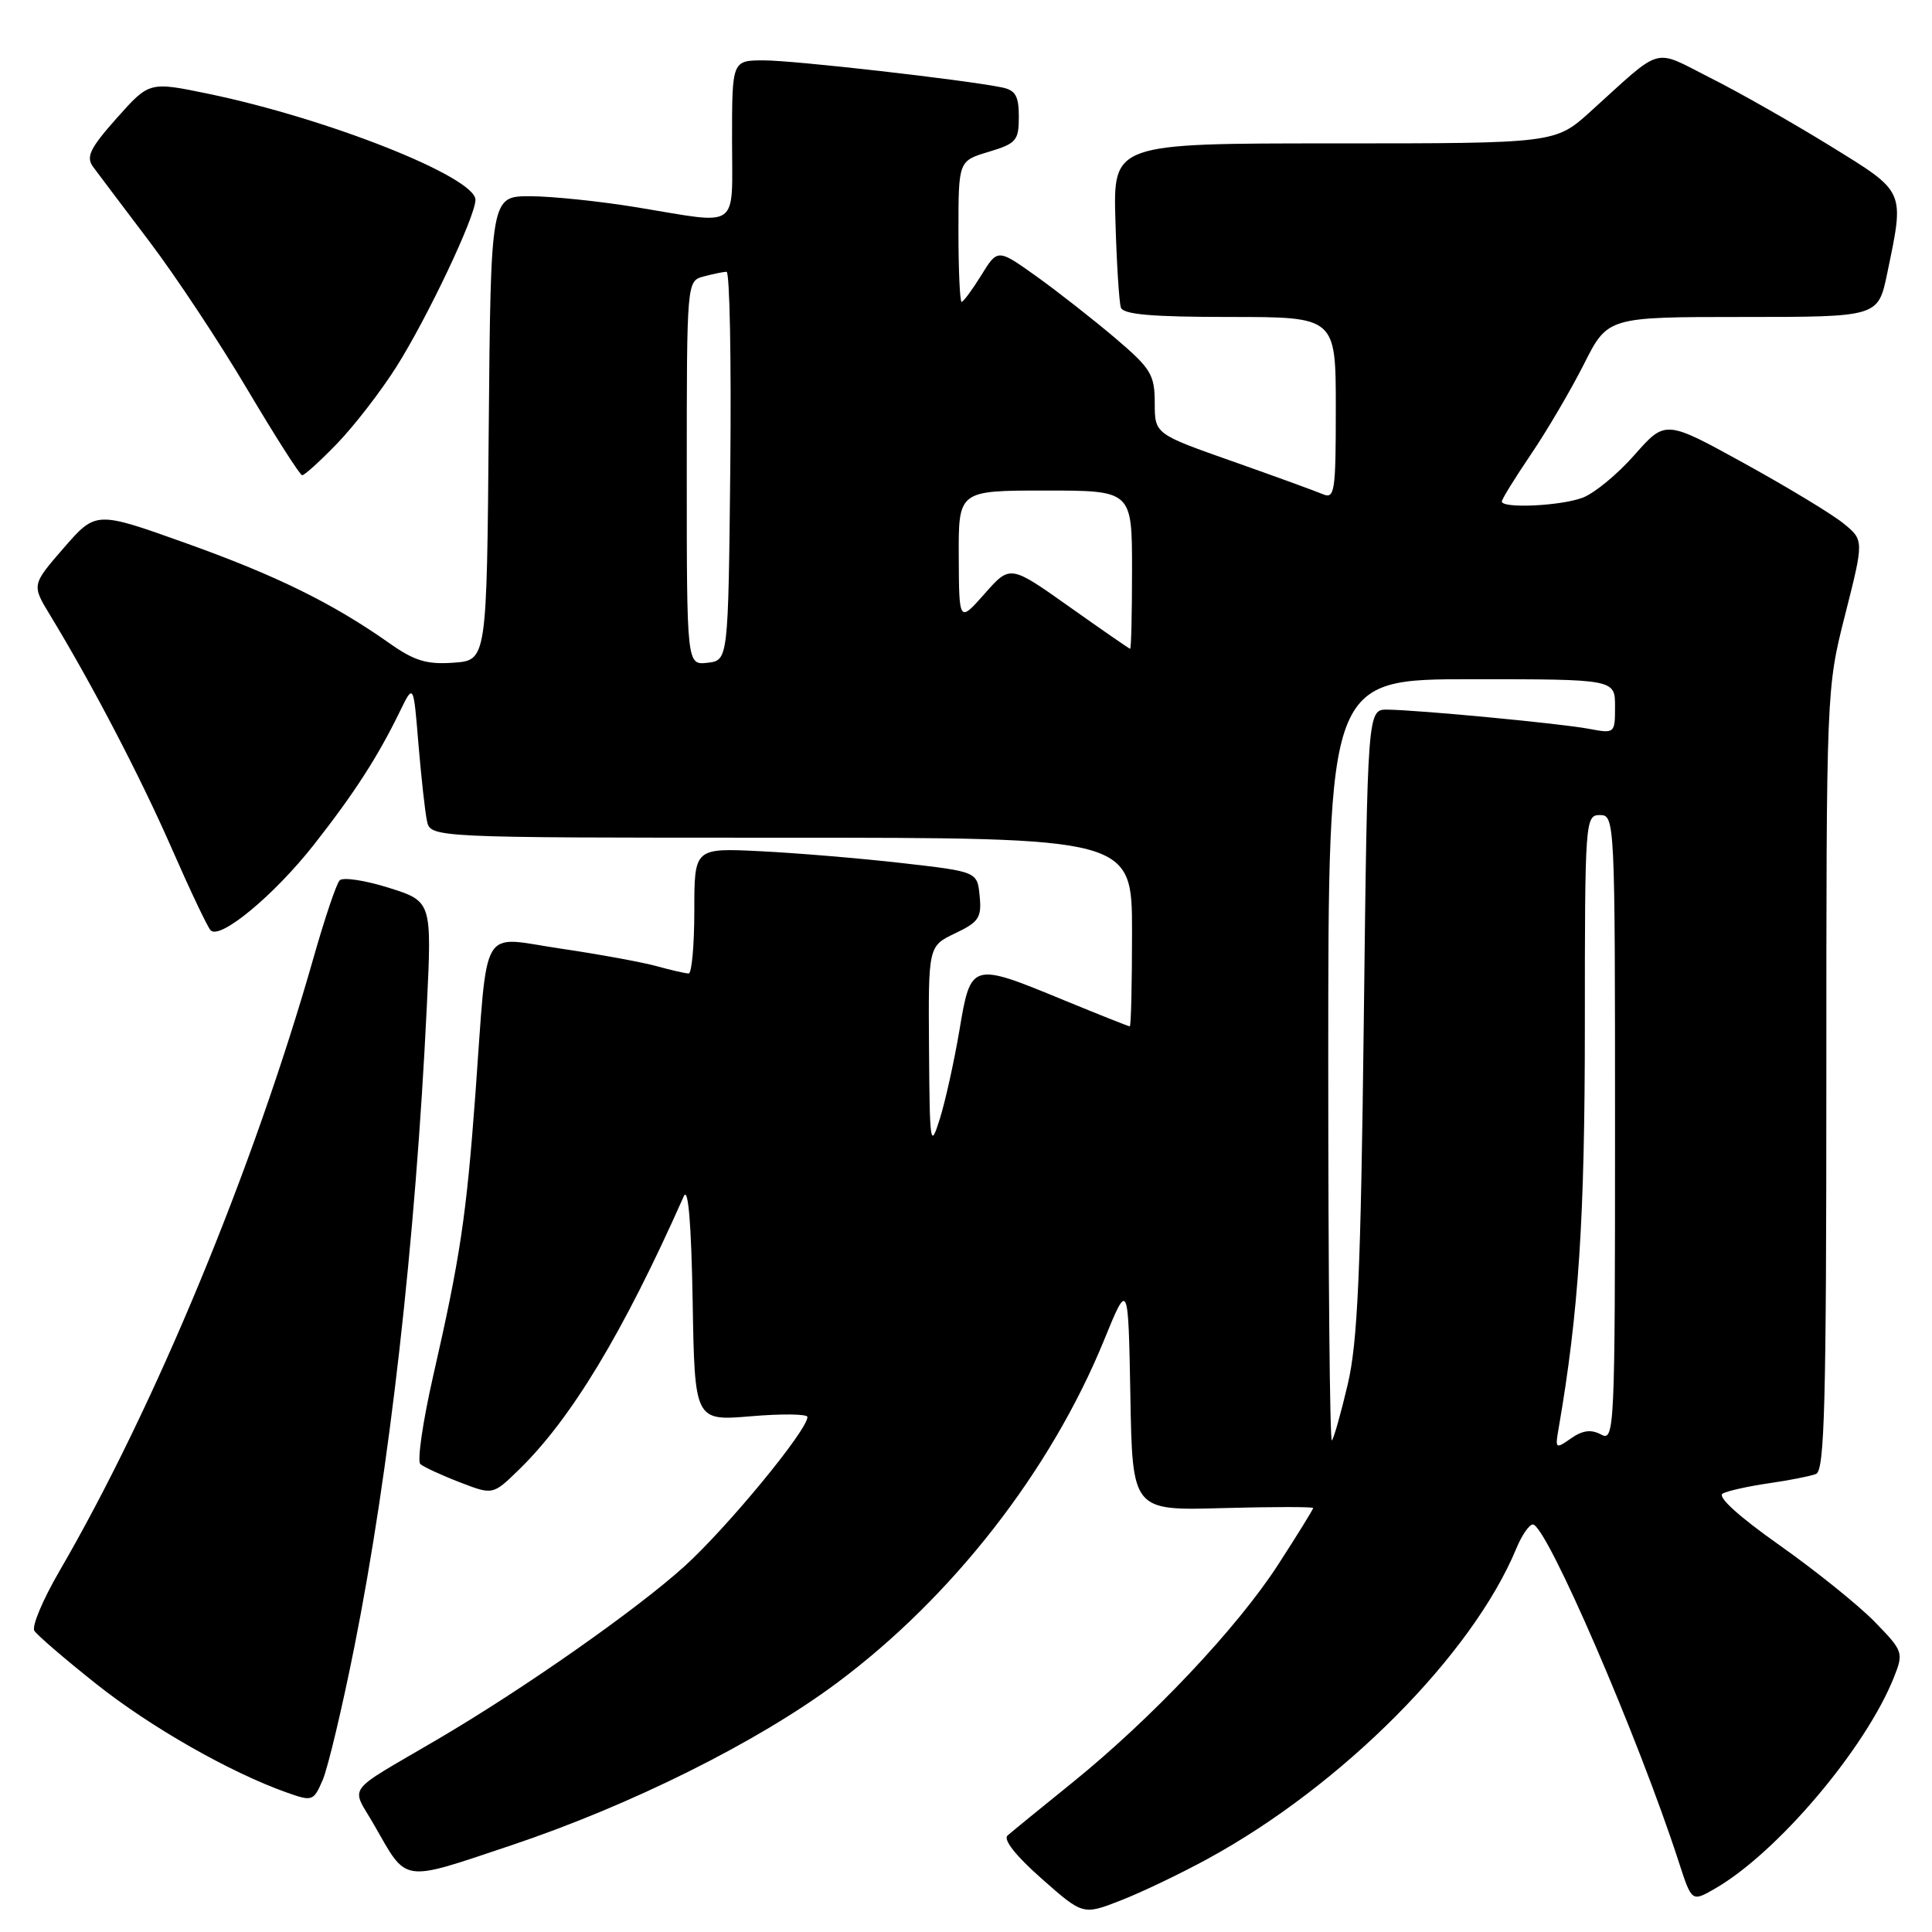 <?xml version="1.0" encoding="UTF-8" standalone="no"?>
<!DOCTYPE svg PUBLIC "-//W3C//DTD SVG 1.1//EN" "http://www.w3.org/Graphics/SVG/1.1/DTD/svg11.dtd" >
<svg xmlns="http://www.w3.org/2000/svg" xmlns:xlink="http://www.w3.org/1999/xlink" version="1.1" viewBox="0 0 256 256">
 <g >
 <path fill="currentColor"
d=" M 160.00 246.32 C 177.84 236.60 195.10 219.24 200.93 205.16 C 201.65 203.42 202.63 202.00 203.11 202.00 C 204.90 202.00 217.12 230.26 222.46 246.76 C 224.17 252.02 224.17 252.02 227.23 250.26 C 235.51 245.50 247.24 231.64 250.98 222.19 C 252.25 218.98 252.17 218.76 248.40 214.89 C 246.25 212.69 240.57 208.12 235.77 204.73 C 230.37 200.92 227.50 198.31 228.27 197.90 C 228.94 197.54 231.70 196.93 234.38 196.54 C 237.06 196.16 239.87 195.60 240.63 195.31 C 241.77 194.88 242.00 185.97 242.00 143.02 C 242.00 91.26 242.00 91.26 244.50 81.41 C 246.99 71.57 246.99 71.57 244.25 69.34 C 242.74 68.11 236.81 64.53 231.08 61.37 C 220.67 55.64 220.67 55.64 216.58 60.28 C 214.34 62.83 211.23 65.39 209.68 65.96 C 206.73 67.05 199.00 67.40 199.00 66.45 C 199.00 66.14 200.74 63.33 202.86 60.20 C 204.99 57.06 208.14 51.69 209.88 48.25 C 213.03 42.00 213.03 42.00 230.94 42.00 C 248.86 42.00 248.86 42.00 250.06 36.25 C 252.37 25.11 252.56 25.54 242.50 19.33 C 237.55 16.28 230.42 12.22 226.65 10.33 C 218.89 6.41 220.49 5.97 210.79 14.74 C 206.09 19.00 206.09 19.00 176.79 19.00 C 147.50 19.00 147.50 19.00 147.80 29.25 C 147.96 34.89 148.29 40.06 148.52 40.75 C 148.83 41.67 152.63 42.00 162.97 42.00 C 177.00 42.00 177.00 42.00 177.00 54.11 C 177.00 65.25 176.86 66.16 175.25 65.47 C 174.29 65.06 168.89 63.10 163.26 61.11 C 153.01 57.50 153.01 57.50 153.01 53.37 C 153.00 49.63 152.51 48.83 147.75 44.78 C 144.86 42.33 140.18 38.66 137.35 36.63 C 132.19 32.95 132.19 32.95 130.02 36.48 C 128.82 38.41 127.65 40.00 127.42 40.00 C 127.19 40.00 127.00 35.80 127.00 30.66 C 127.00 21.32 127.00 21.32 131.00 20.12 C 134.66 19.02 135.00 18.63 135.00 15.48 C 135.00 12.71 134.56 11.95 132.75 11.58 C 127.64 10.55 105.19 8.00 101.25 8.00 C 97.00 8.00 97.00 8.00 97.00 18.50 C 97.00 30.63 98.23 29.74 84.50 27.49 C 79.55 26.67 73.14 26.01 70.26 26.00 C 65.03 26.00 65.03 26.00 64.76 56.75 C 64.50 87.50 64.50 87.50 60.10 87.81 C 56.56 88.07 54.91 87.57 51.60 85.23 C 44.08 79.93 36.61 76.25 24.60 71.96 C 12.71 67.71 12.71 67.71 8.45 72.60 C 4.20 77.50 4.20 77.50 6.63 81.50 C 12.19 90.64 18.60 102.93 22.75 112.41 C 25.18 117.96 27.50 122.85 27.91 123.27 C 29.15 124.58 36.36 118.60 41.63 111.88 C 46.94 105.12 50.08 100.25 53.00 94.24 C 54.79 90.57 54.79 90.57 55.44 98.53 C 55.81 102.92 56.31 107.51 56.57 108.75 C 57.04 111.00 57.04 111.00 103.52 111.00 C 150.00 111.00 150.00 111.00 150.00 123.50 C 150.00 130.38 149.87 136.00 149.70 136.00 C 149.54 136.00 145.60 134.43 140.95 132.52 C 128.71 127.47 128.64 127.49 127.13 136.51 C 126.43 140.65 125.26 145.93 124.53 148.26 C 123.27 152.27 123.19 151.76 123.10 138.94 C 123.00 125.37 123.00 125.37 126.56 123.67 C 129.70 122.18 130.09 121.59 129.81 118.74 C 129.50 115.50 129.50 115.50 119.50 114.36 C 114.00 113.73 105.56 113.03 100.75 112.79 C 92.00 112.36 92.00 112.36 92.00 120.68 C 92.00 125.26 91.66 129.00 91.25 128.99 C 90.84 128.99 88.92 128.55 87.00 128.02 C 85.08 127.49 79.34 126.44 74.26 125.69 C 63.45 124.10 64.68 121.99 62.99 145.00 C 61.79 161.20 60.98 166.63 57.38 182.40 C 56.02 188.39 55.26 193.61 55.70 194.00 C 56.14 194.38 58.48 195.47 60.90 196.40 C 65.30 198.10 65.30 198.10 68.68 194.82 C 75.66 188.06 82.56 176.63 90.61 158.50 C 91.19 157.20 91.60 162.08 91.78 172.39 C 92.05 188.29 92.05 188.29 99.53 187.66 C 103.64 187.31 107.00 187.36 106.99 187.76 C 106.97 189.54 96.35 202.42 90.70 207.54 C 84.30 213.33 69.37 223.79 58.00 230.46 C 45.48 237.81 46.49 236.44 49.57 241.81 C 54.02 249.58 53.03 249.44 67.78 244.50 C 83.57 239.21 100.30 230.88 110.84 223.04 C 126.13 211.68 139.20 194.93 146.28 177.61 C 149.50 169.72 149.50 169.72 149.78 184.95 C 150.05 200.17 150.05 200.17 162.03 199.83 C 168.61 199.65 174.00 199.65 174.00 199.82 C 174.00 200.00 171.91 203.38 169.36 207.32 C 163.93 215.72 152.59 227.73 142.00 236.28 C 137.88 239.61 134.05 242.73 133.51 243.21 C 132.89 243.75 134.60 245.91 138.01 248.92 C 143.50 253.77 143.50 253.77 148.50 251.82 C 151.25 250.75 156.43 248.27 160.00 246.32 Z  M 46.95 218.25 C 51.61 194.90 55.05 164.55 56.55 133.47 C 57.23 119.44 57.23 119.44 51.50 117.63 C 48.35 116.64 45.42 116.20 45.00 116.66 C 44.57 117.12 43.04 121.65 41.60 126.71 C 33.61 154.83 20.53 186.42 7.83 208.26 C 5.67 211.98 4.19 215.50 4.55 216.08 C 4.91 216.66 8.59 219.83 12.74 223.12 C 19.93 228.84 30.47 234.85 38.00 237.52 C 41.39 238.72 41.54 238.67 42.75 235.88 C 43.44 234.29 45.33 226.36 46.95 218.25 Z  M 44.69 58.75 C 46.95 56.41 50.47 51.85 52.52 48.61 C 56.65 42.07 63.00 28.67 63.00 26.48 C 63.00 23.46 43.44 15.70 27.57 12.42 C 19.78 10.81 19.78 10.81 15.47 15.65 C 11.92 19.65 11.37 20.78 12.33 22.10 C 12.97 22.97 16.33 27.42 19.78 31.98 C 23.24 36.54 29.09 45.37 32.78 51.61 C 36.48 57.84 39.74 62.96 40.04 62.97 C 40.34 62.99 42.43 61.09 44.69 58.75 Z  M 206.52 189.30 C 209.19 173.85 210.00 161.44 210.00 135.97 C 210.00 108.67 210.05 108.00 212.00 108.00 C 213.97 108.00 214.00 108.67 214.00 149.54 C 214.00 189.60 213.93 191.04 212.15 190.08 C 210.83 189.37 209.71 189.52 208.17 190.59 C 206.12 192.03 206.05 191.98 206.52 189.30 Z  M 176.00 140.67 C 176.00 90.00 176.00 90.00 195.00 90.00 C 214.00 90.00 214.00 90.00 214.00 93.61 C 214.00 97.19 213.97 97.22 210.53 96.57 C 206.74 95.86 188.10 94.09 183.85 94.03 C 181.20 94.00 181.20 94.00 180.71 135.25 C 180.31 168.58 179.90 177.83 178.58 183.44 C 177.68 187.26 176.74 190.60 176.48 190.86 C 176.21 191.12 176.00 168.53 176.00 140.67 Z  M 91.00 62.68 C 91.00 37.23 91.00 37.23 93.25 36.63 C 94.49 36.30 95.85 36.02 96.27 36.01 C 96.69 36.01 96.91 47.59 96.77 61.75 C 96.50 87.50 96.50 87.50 93.75 87.82 C 91.00 88.13 91.00 88.13 91.00 62.68 Z  M 141.68 80.39 C 133.85 74.84 133.85 74.84 130.47 78.67 C 127.08 82.50 127.08 82.50 127.04 73.75 C 127.00 65.00 127.00 65.00 138.50 65.00 C 150.00 65.00 150.00 65.00 150.00 75.50 C 150.00 81.28 149.89 85.99 149.75 85.97 C 149.61 85.95 145.98 83.44 141.68 80.39 Z "/>
</g>
</svg>